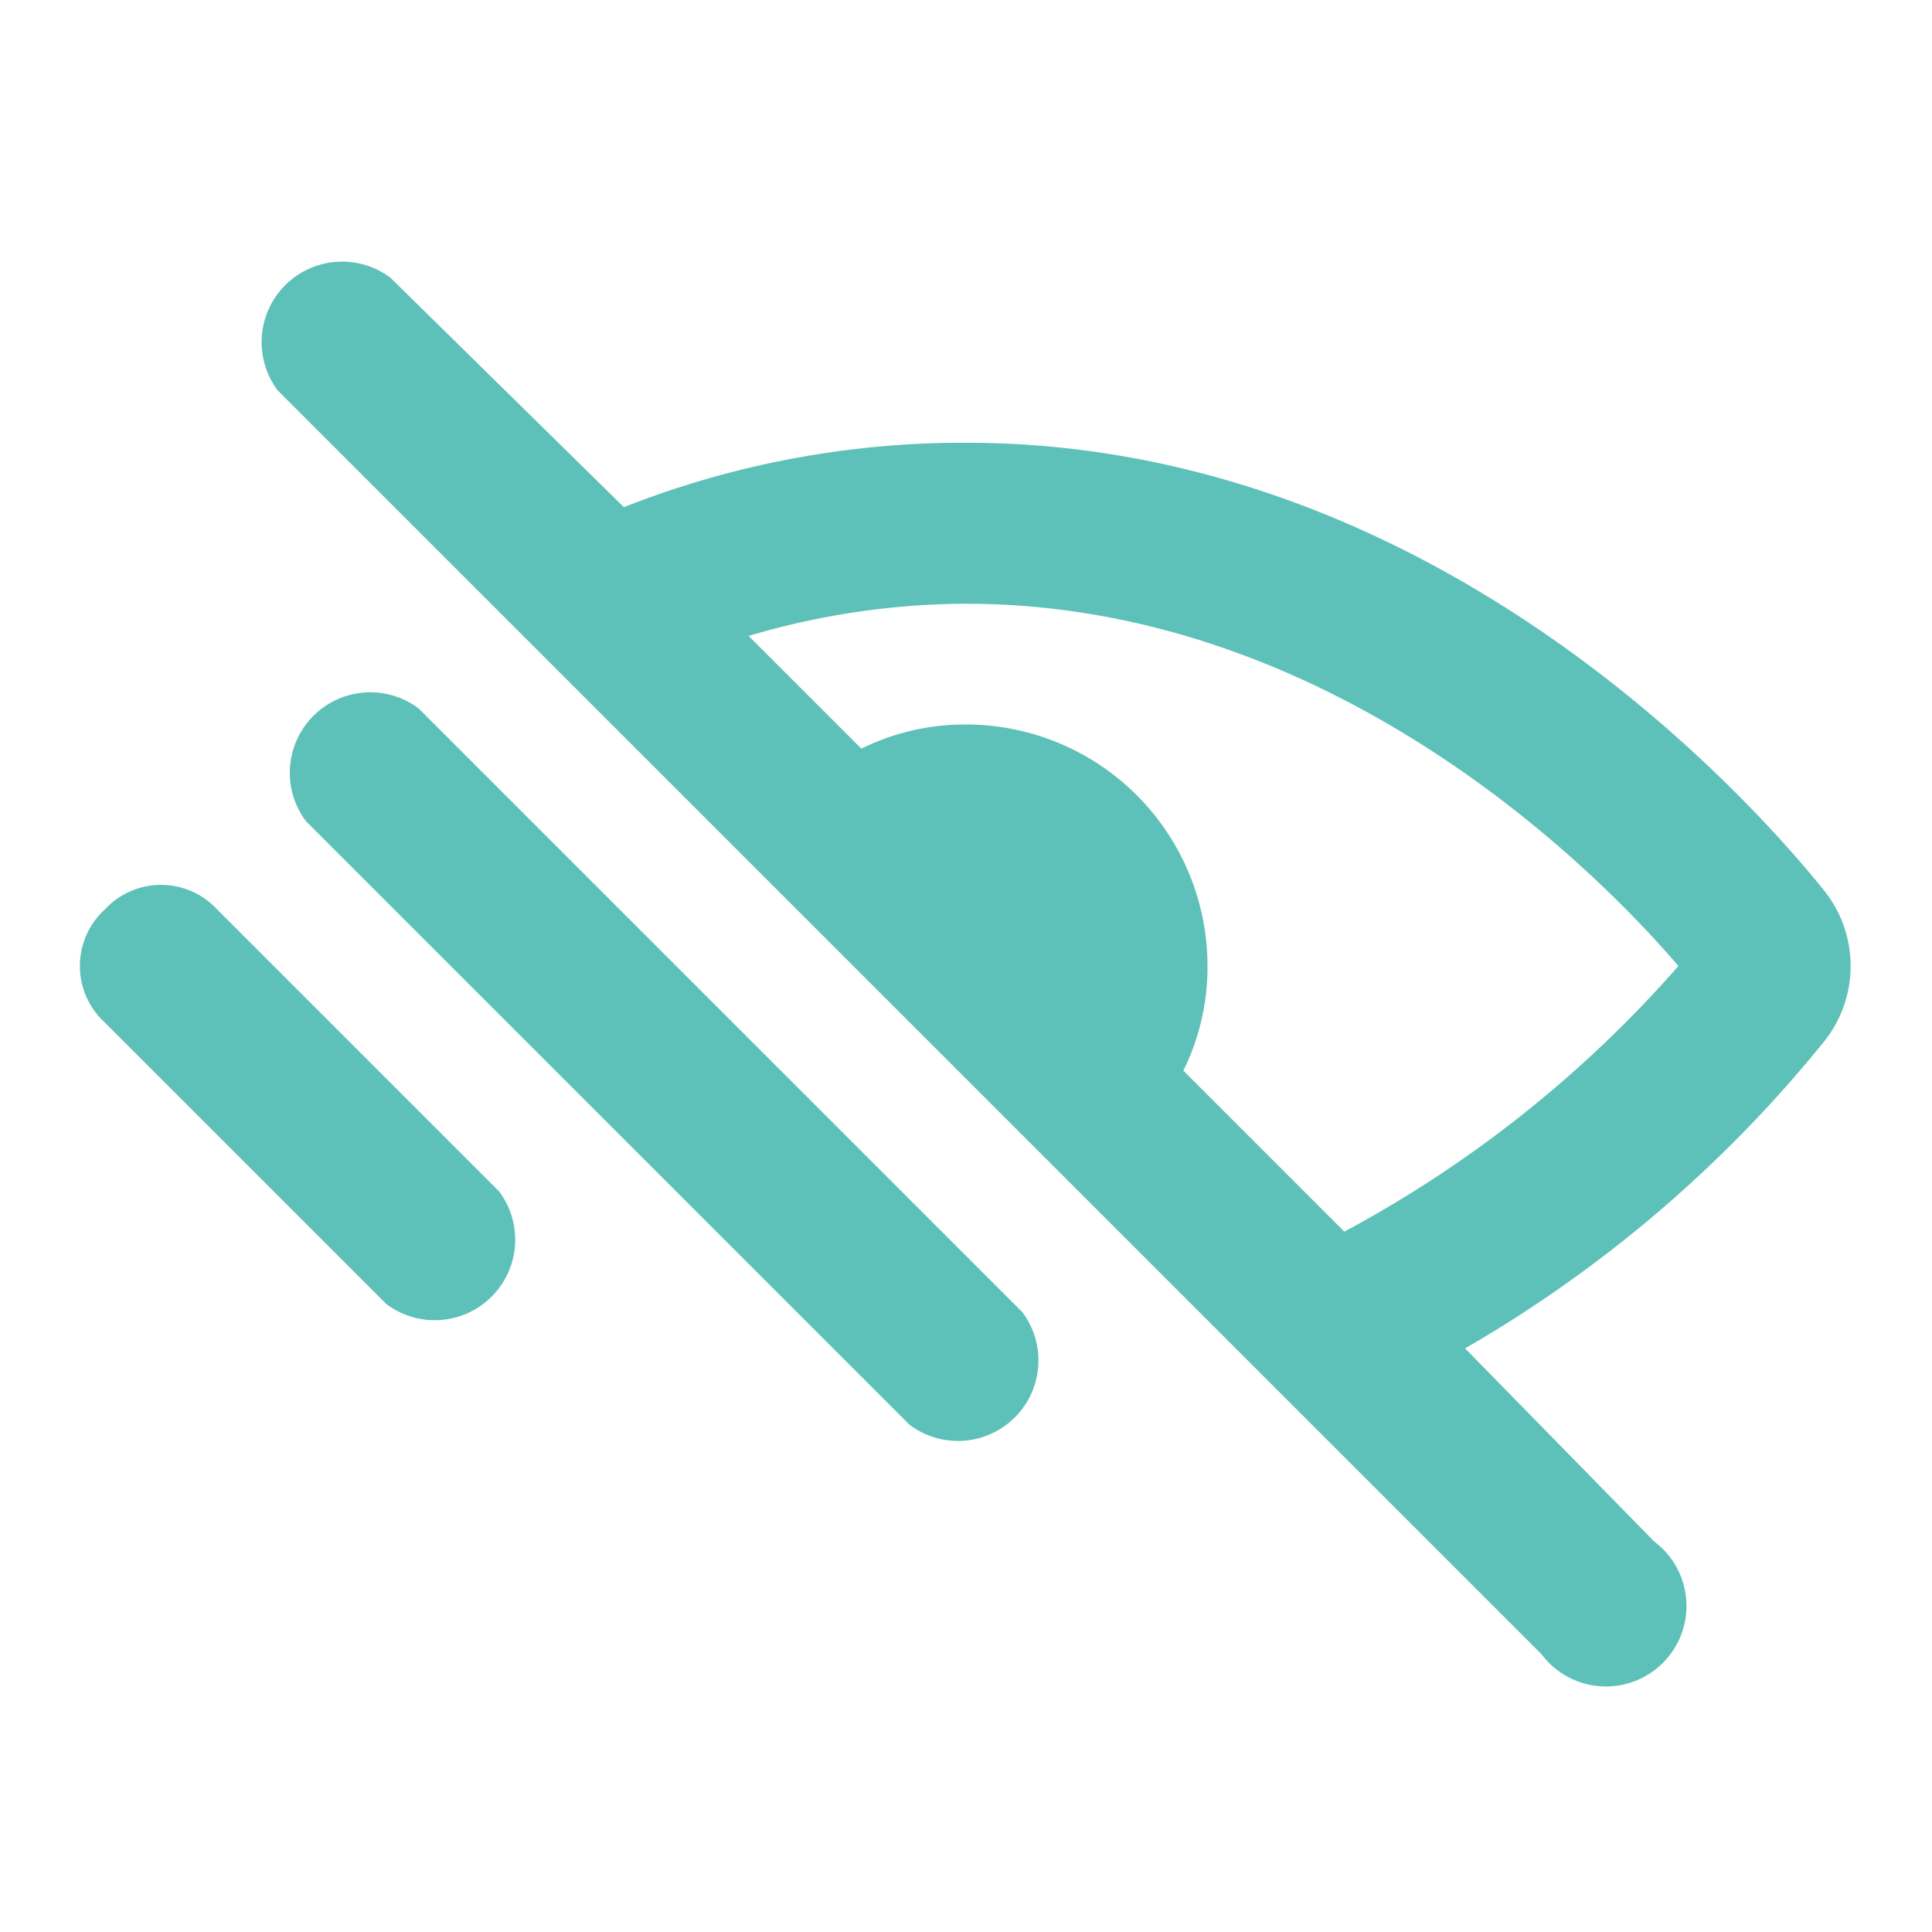 <svg xmlns="http://www.w3.org/2000/svg" width="80" height="80" fill="#5dc1b9" viewBox="0 0 48 48"><g data-name="Layer 2"><path fill="none" d="M0 0h48v48H0z" data-name="invisible box"/><g data-name="icons Q2"><path d="M45.3 22.1C43.2 19.5 35.4 11 24 11a23 23 0 0 0-8.5 1.6L9.7 6.9a2 2 0 0 0-2.8 2.8l31.4 31.4a2 2 0 1 0 2.8-2.8l-4.7-4.8a32.1 32.1 0 0 0 8.9-7.6 3 3 0 0 0 0-3.8Zm-11.9 8.5-4-4A5.8 5.8 0 0 0 30 24a6 6 0 0 0-6-6 5.8 5.8 0 0 0-2.6.6l-2.8-2.8A19.1 19.1 0 0 1 24 15c8.8 0 15.3 6.2 17.7 9a29.7 29.7 0 0 1-8.3 6.6ZM10.4 17.6a2 2 0 0 0-2.8 2.8l15 15a2 2 0 0 0 2.8-2.8ZM5.4 22.6a1.9 1.9 0 0 0-2.8 0 1.9 1.9 0 0 0 0 2.8l7 7a2 2 0 0 0 2.8-2.8Z"/></g></g></svg>